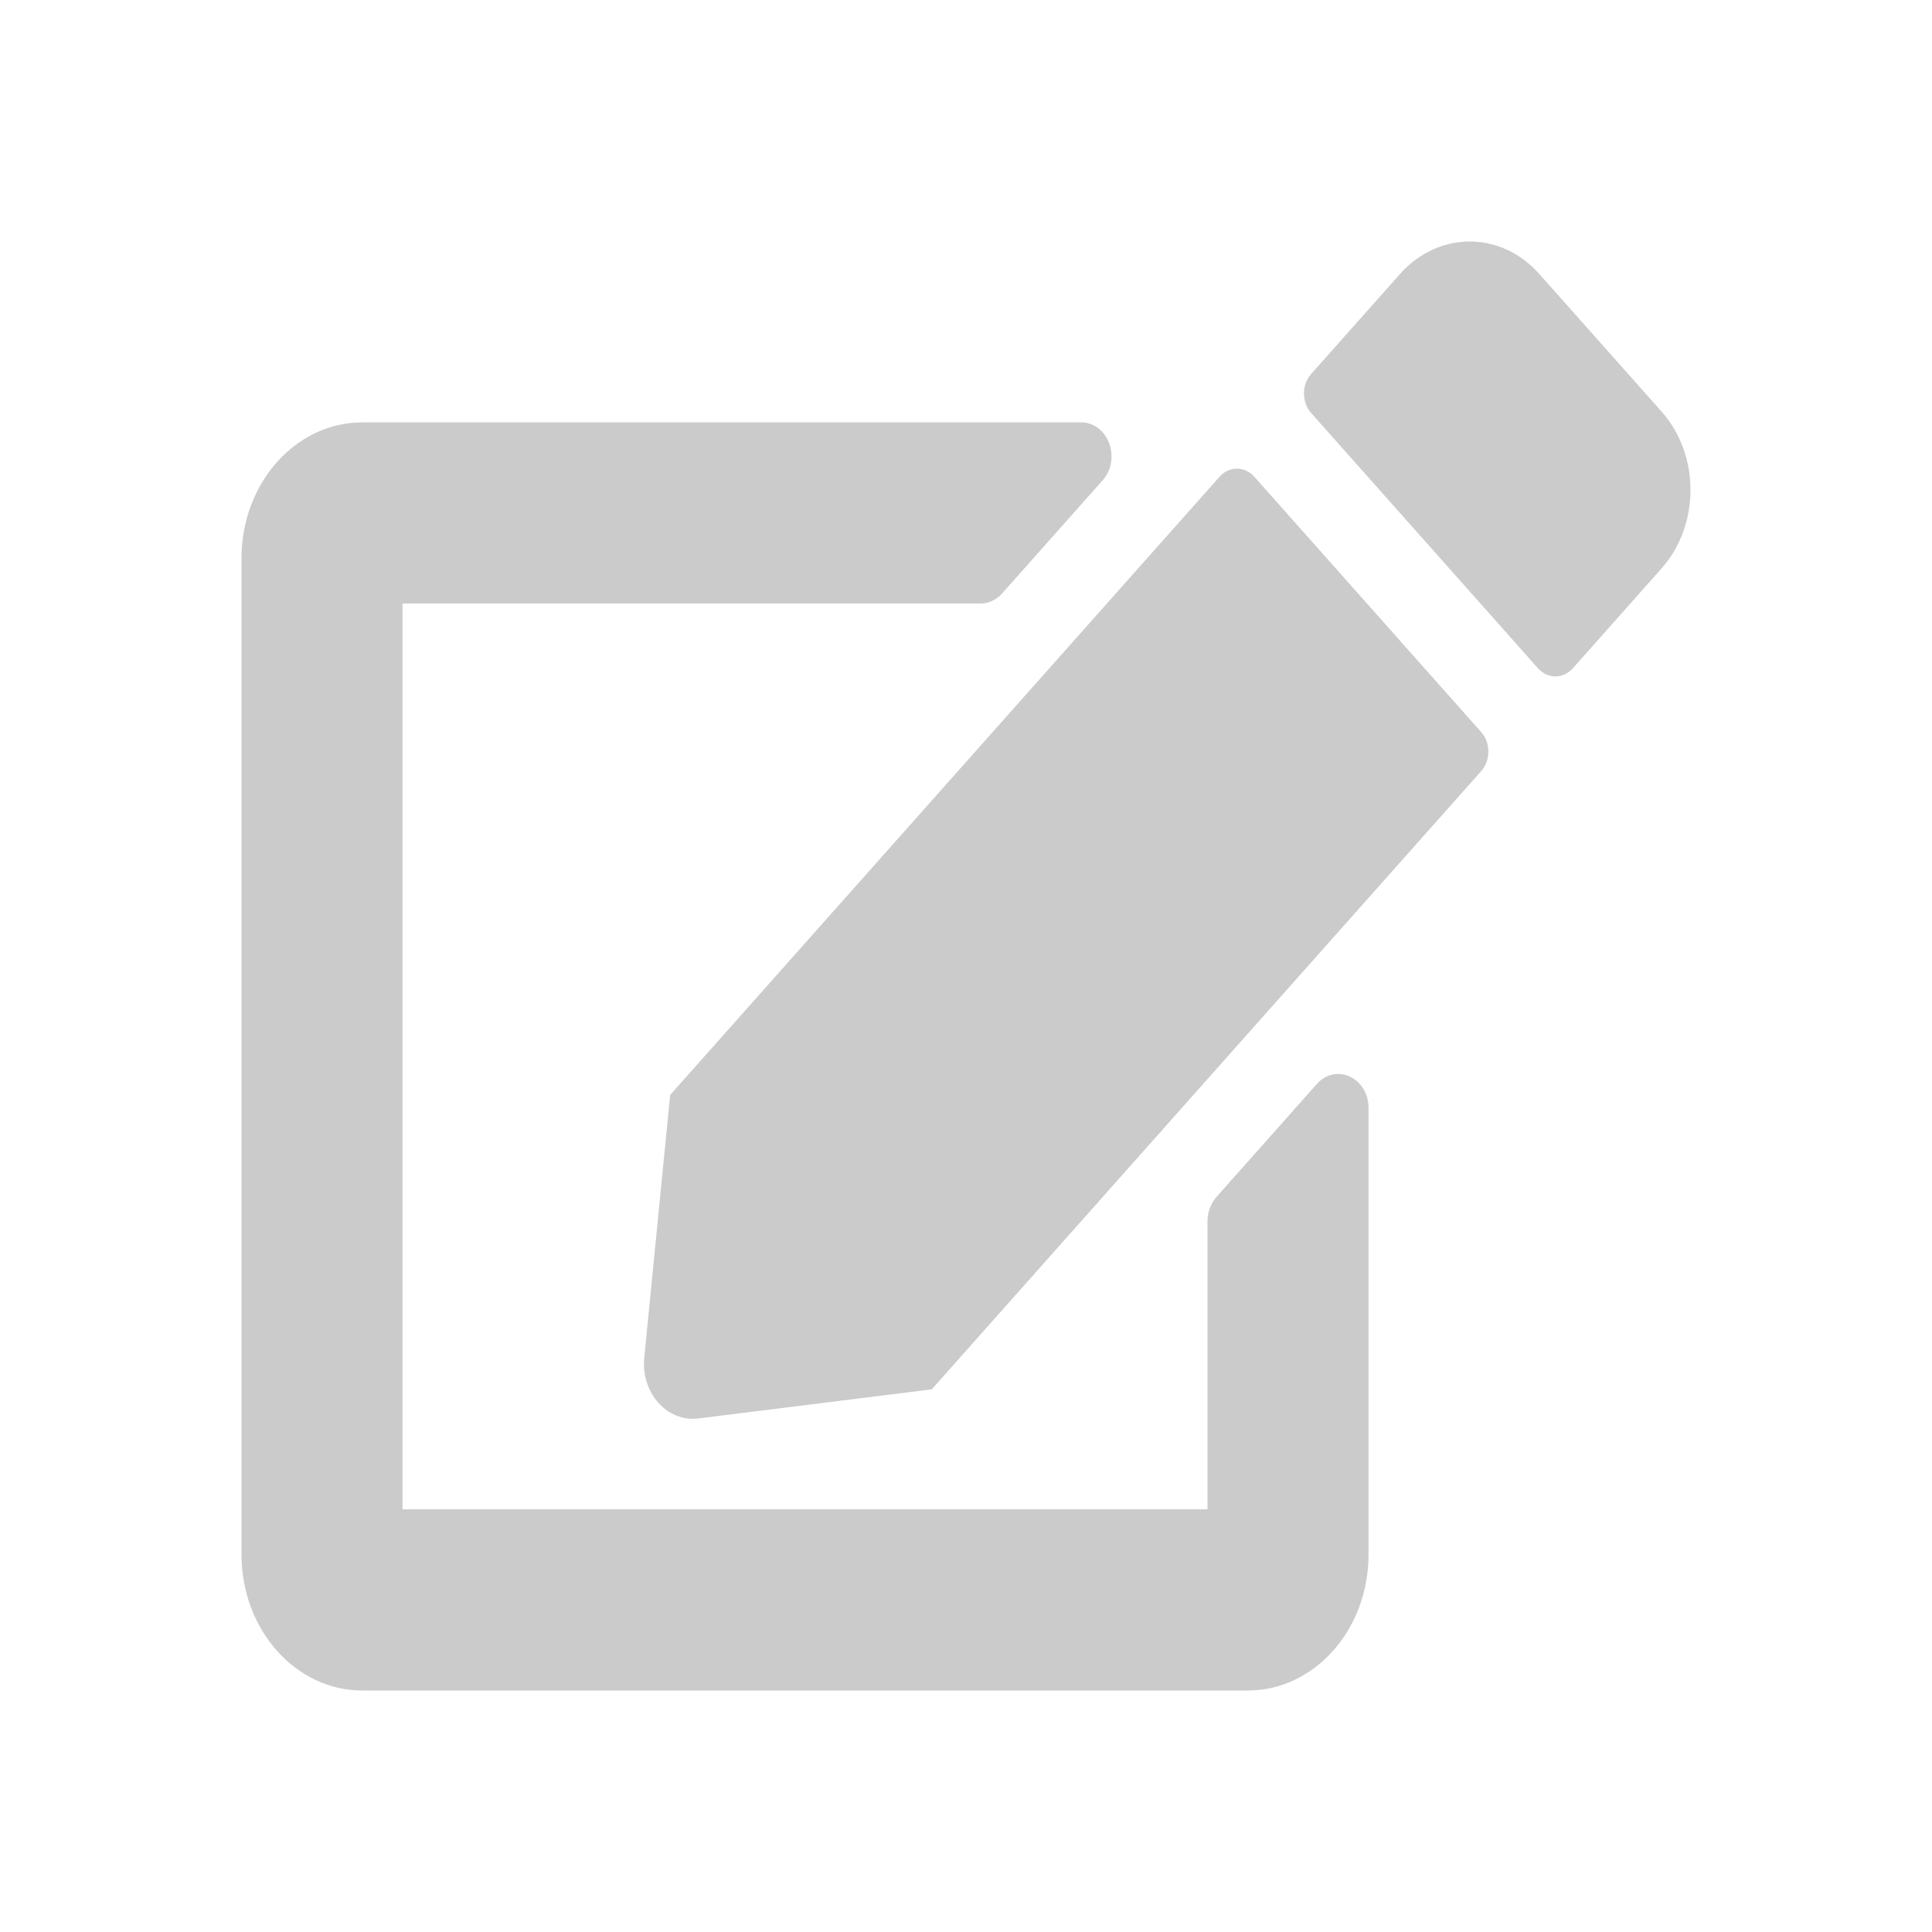 <svg width="32" height="32" viewBox="0 0 32 32" fill="none" xmlns="http://www.w3.org/2000/svg">
<path d="M20.775 7.896L24.533 12.125C24.692 12.303 24.692 12.594 24.533 12.772L15.433 23.012L11.567 23.494C11.05 23.56 10.613 23.068 10.671 22.486L11.1 18.136L20.2 7.896C20.358 7.718 20.617 7.718 20.775 7.896ZM27.525 6.822L25.492 4.534C24.858 3.822 23.829 3.822 23.192 4.534L21.717 6.194C21.558 6.372 21.558 6.663 21.717 6.841L25.475 11.07C25.633 11.248 25.892 11.248 26.05 11.07L27.525 9.41C28.158 8.693 28.158 7.535 27.525 6.822ZM20 20.227V24.999H6.667V9.996H16.242C16.375 9.996 16.5 9.936 16.596 9.832L18.262 7.957C18.579 7.601 18.354 6.996 17.908 6.996H6C4.896 6.996 4 8.004 4 9.246V25.75C4 26.992 4.896 28 6 28H20.667C21.771 28 22.667 26.992 22.667 25.75V18.351C22.667 17.85 22.129 17.601 21.812 17.953L20.146 19.828C20.054 19.936 20 20.077 20 20.227Z" fill="#CBCBCB"/>
</svg>
